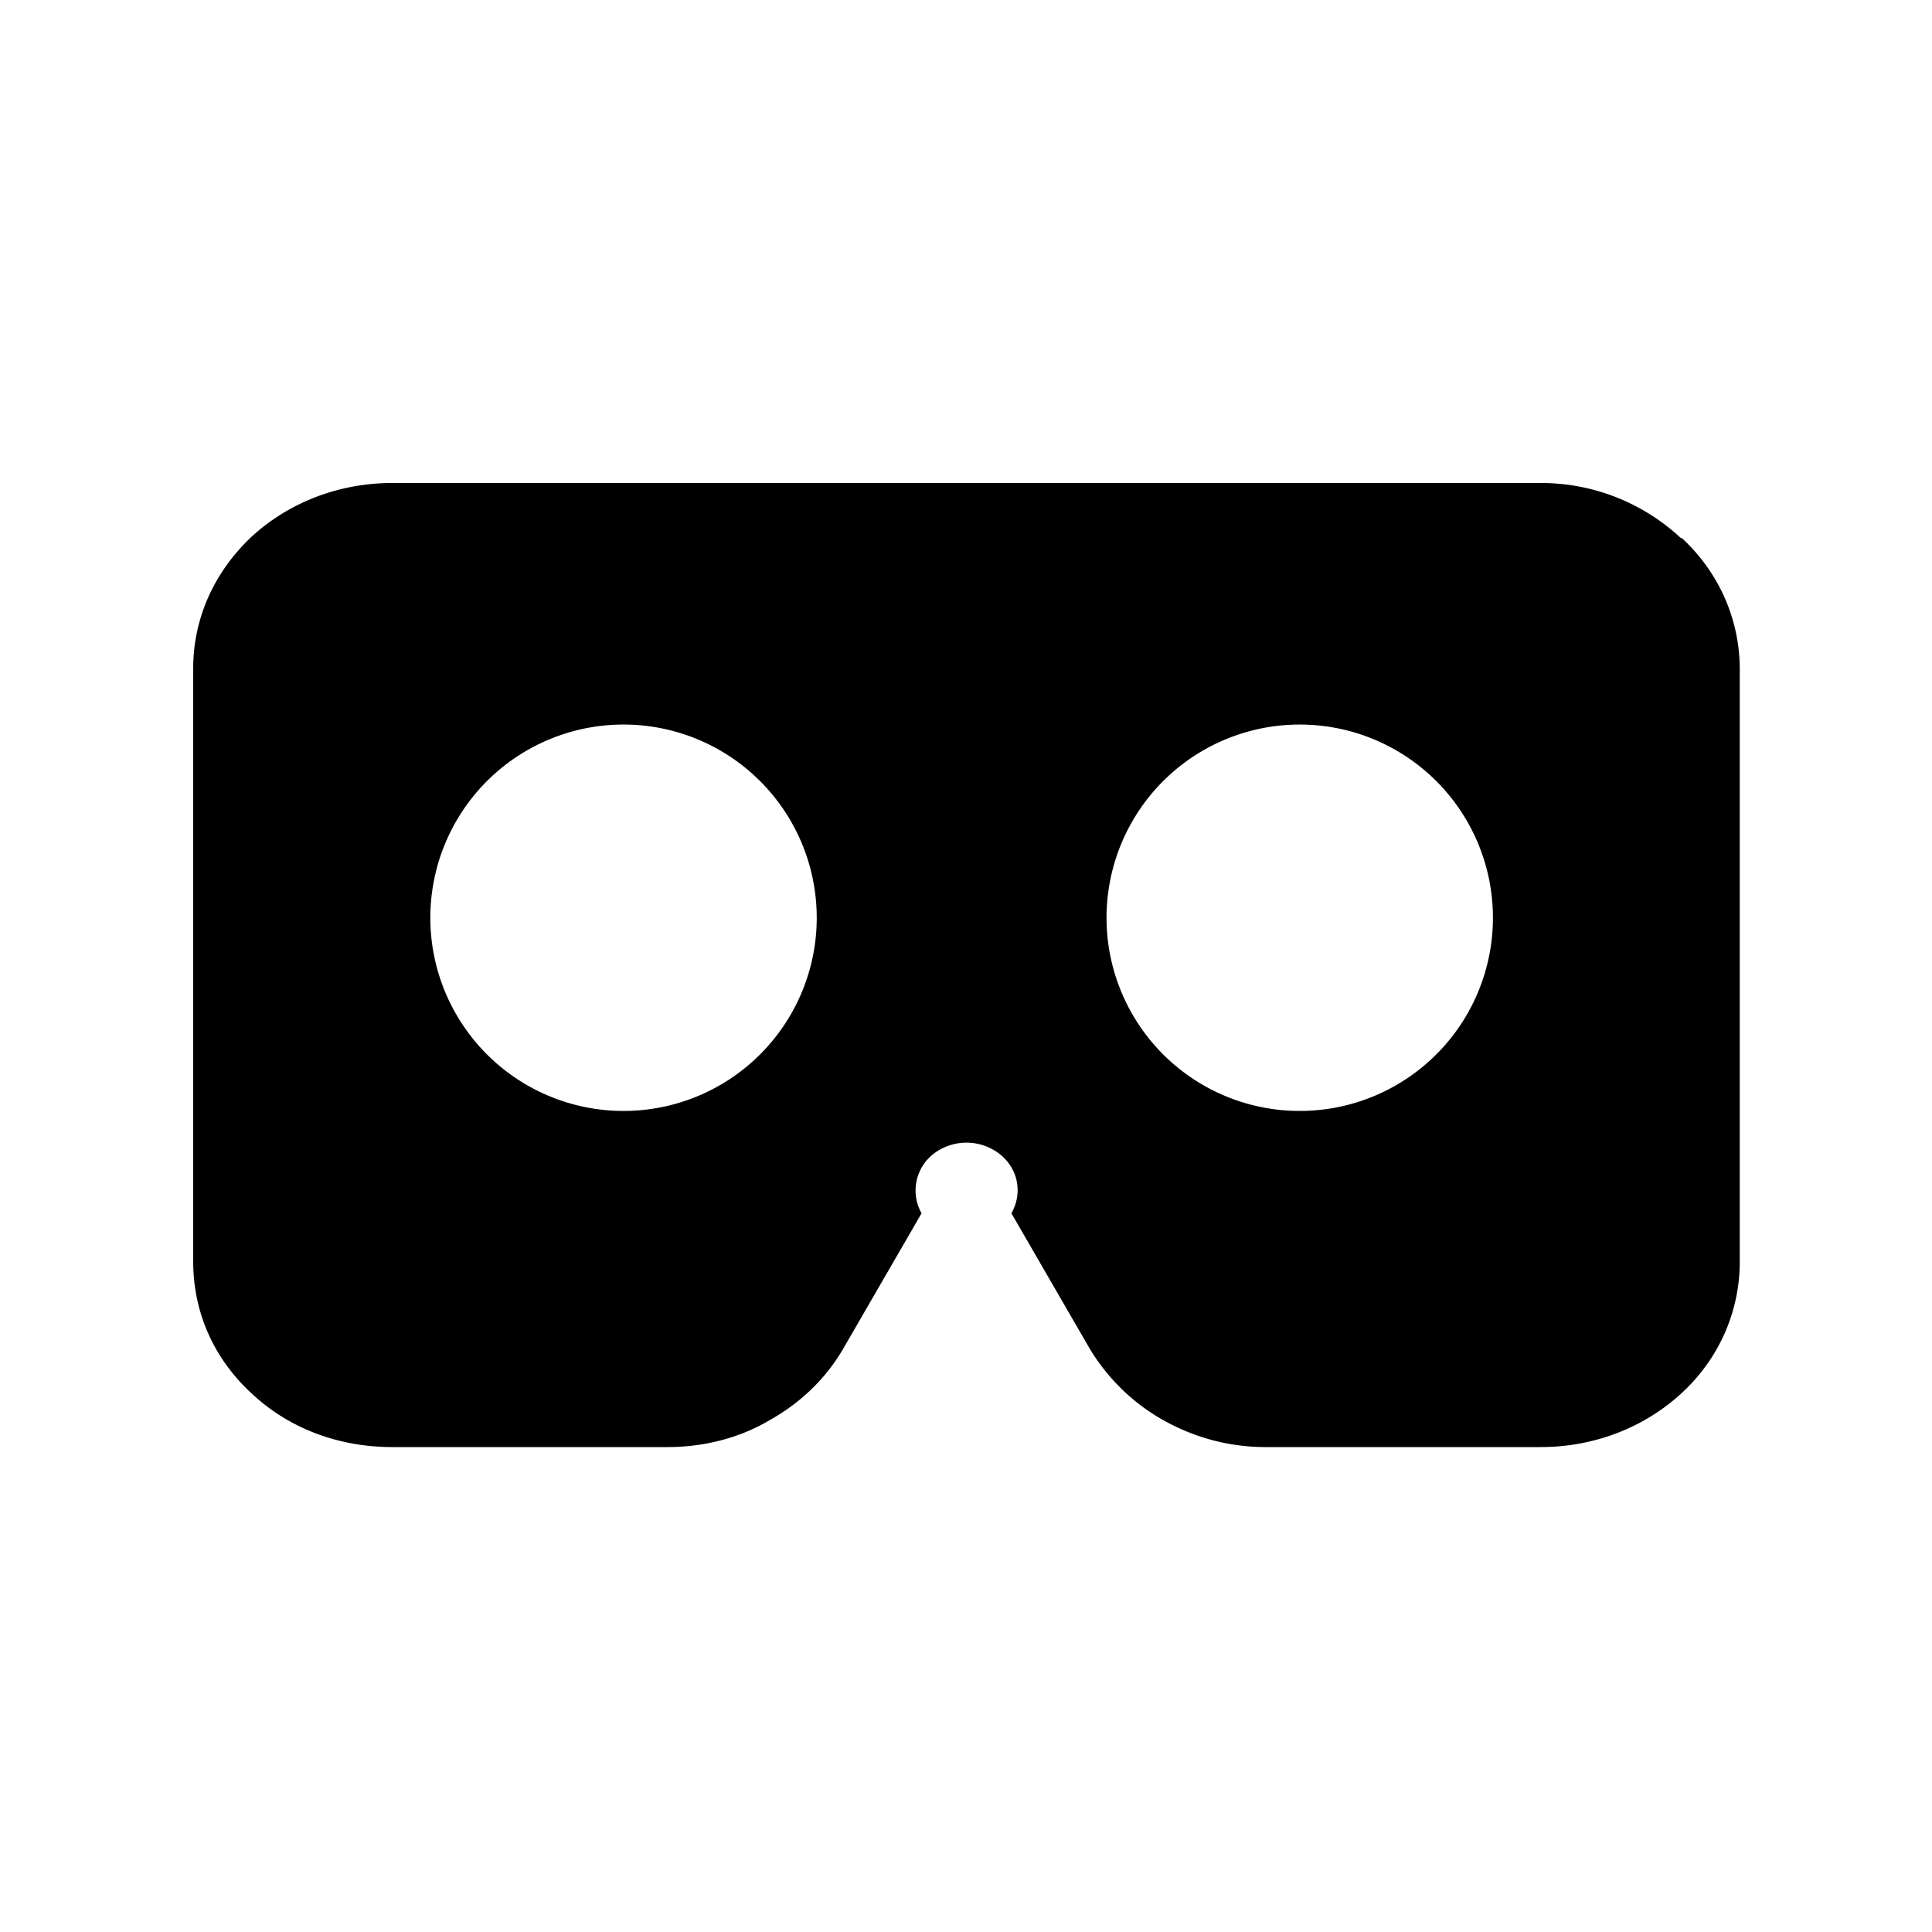 <svg xmlns="http://www.w3.org/2000/svg" width="20" height="20" viewBox="0 0 20 20"><path d="M17.4 5.57A2.12 2.12 0 0 0 15.94 5H4.06c-.55 0-1.07.2-1.46.56-.39.37-.6.85-.6 1.36v6.14c0 .52.21 1 .6 1.36.39.37.91.56 1.46.56h2.85c.37 0 .74-.09 1.06-.28.32-.18.58-.43.76-.74l.81-1.4a.48.48 0 0 1 .13-.62.56.56 0 0 1 .67 0c.2.15.25.41.13.62l.81 1.4c.18.3.44.56.76.74.32.18.68.28 1.06.28h2.85c.55 0 1.07-.2 1.46-.56.39-.36.6-.85.6-1.36V6.93c0-.51-.21-1-.6-1.36zM6.5 11.5a2 2 0 1 1-.001-3.999A2 2 0 0 1 6.5 11.5zm7 0a2 2 0 1 1-.001-3.999A2 2 0 0 1 13.5 11.5z"/></svg>